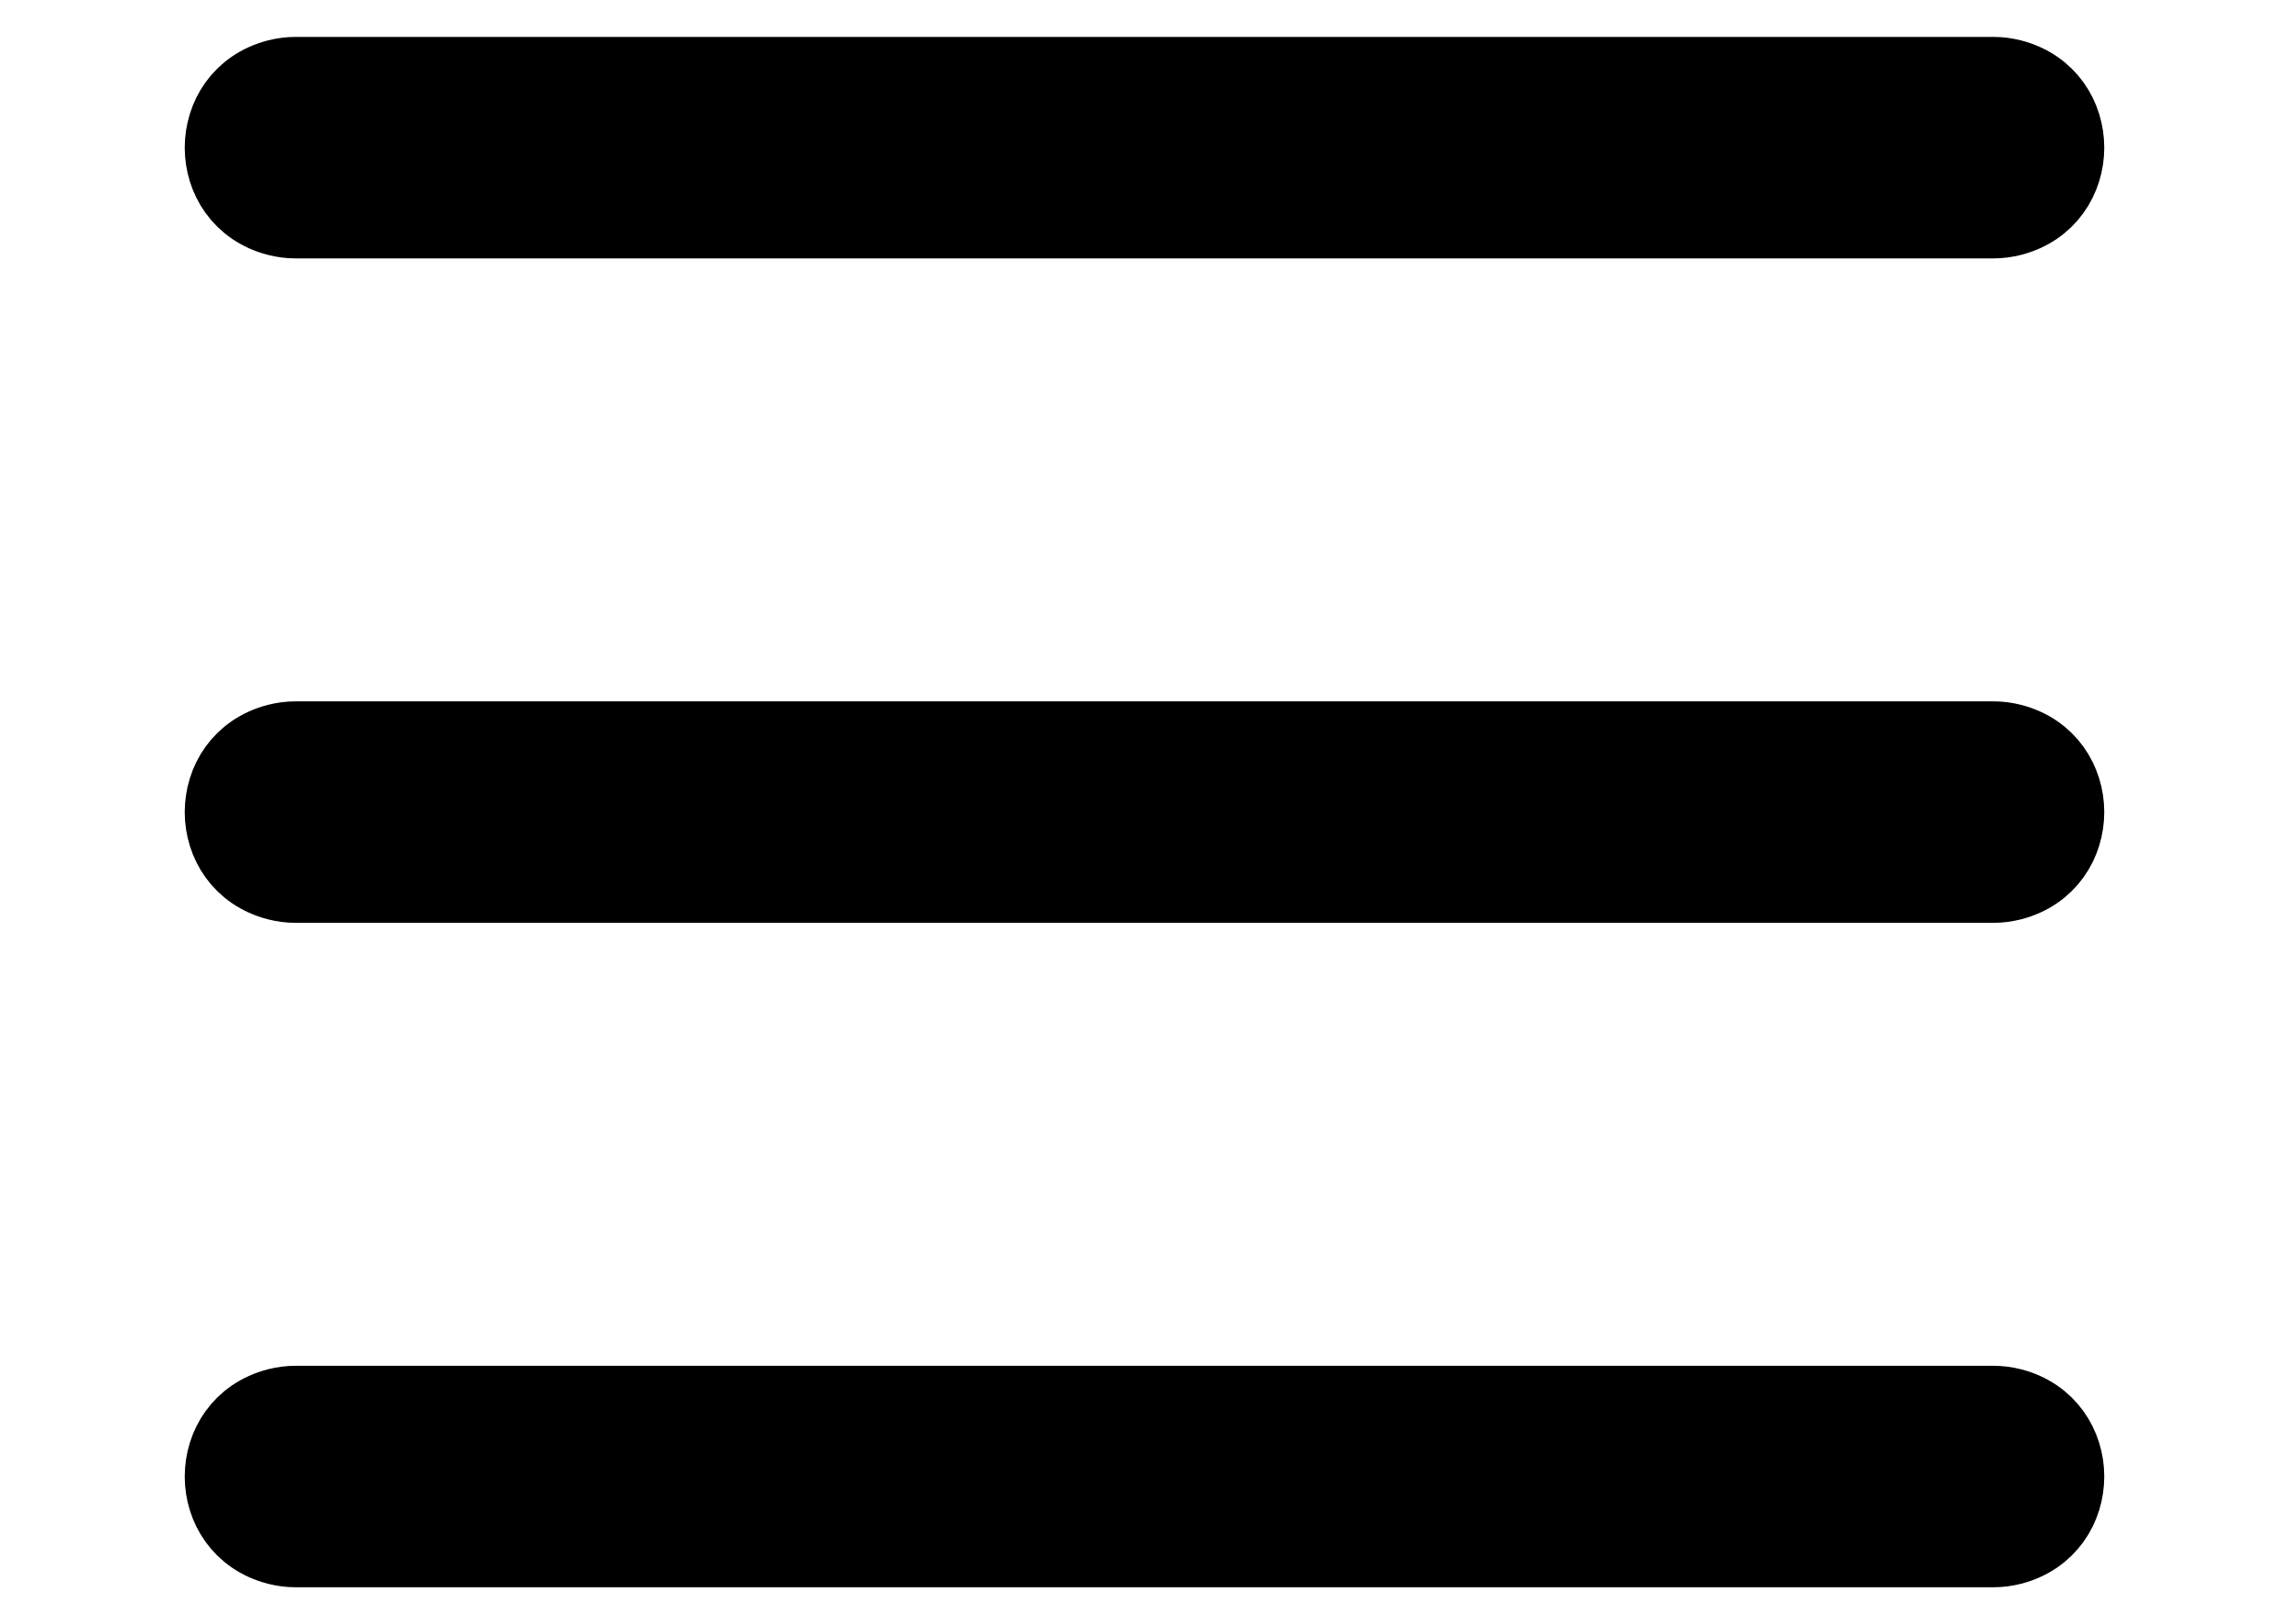 <svg width="31" height="22" viewBox="0 0 31 22" fill="none" xmlns="http://www.w3.org/2000/svg">
<path d="M26.998 3H4.002C3.918 3 3.834 2.989 3.752 2.968C2.752 2.71 2.752 1.29 3.752 1.032C3.834 1.011 3.918 1 4.002 1H26.998C27.082 1 27.166 1.011 27.248 1.032C28.248 1.29 28.248 2.71 27.248 2.968C27.166 2.989 27.082 3 26.998 3Z" fill="black" stroke="black"/>
<path d="M26.998 12H4.002C3.918 12 3.834 11.989 3.752 11.968C2.752 11.71 2.752 10.29 3.752 10.032C3.834 10.011 3.918 10 4.002 10H26.998C27.082 10 27.166 10.011 27.248 10.032C28.248 10.29 28.248 11.71 27.248 11.968C27.166 11.989 27.082 12 26.998 12Z" fill="black" stroke="black"/>
<path d="M26.998 21H4.002C3.918 21 3.834 20.989 3.752 20.968C2.752 20.71 2.752 19.29 3.752 19.032C3.834 19.011 3.918 19 4.002 19H26.998C27.082 19 27.166 19.011 27.248 19.032C28.248 19.29 28.248 20.71 27.248 20.968C27.166 20.989 27.082 21 26.998 21Z" fill="black" stroke="black"/>
</svg>
